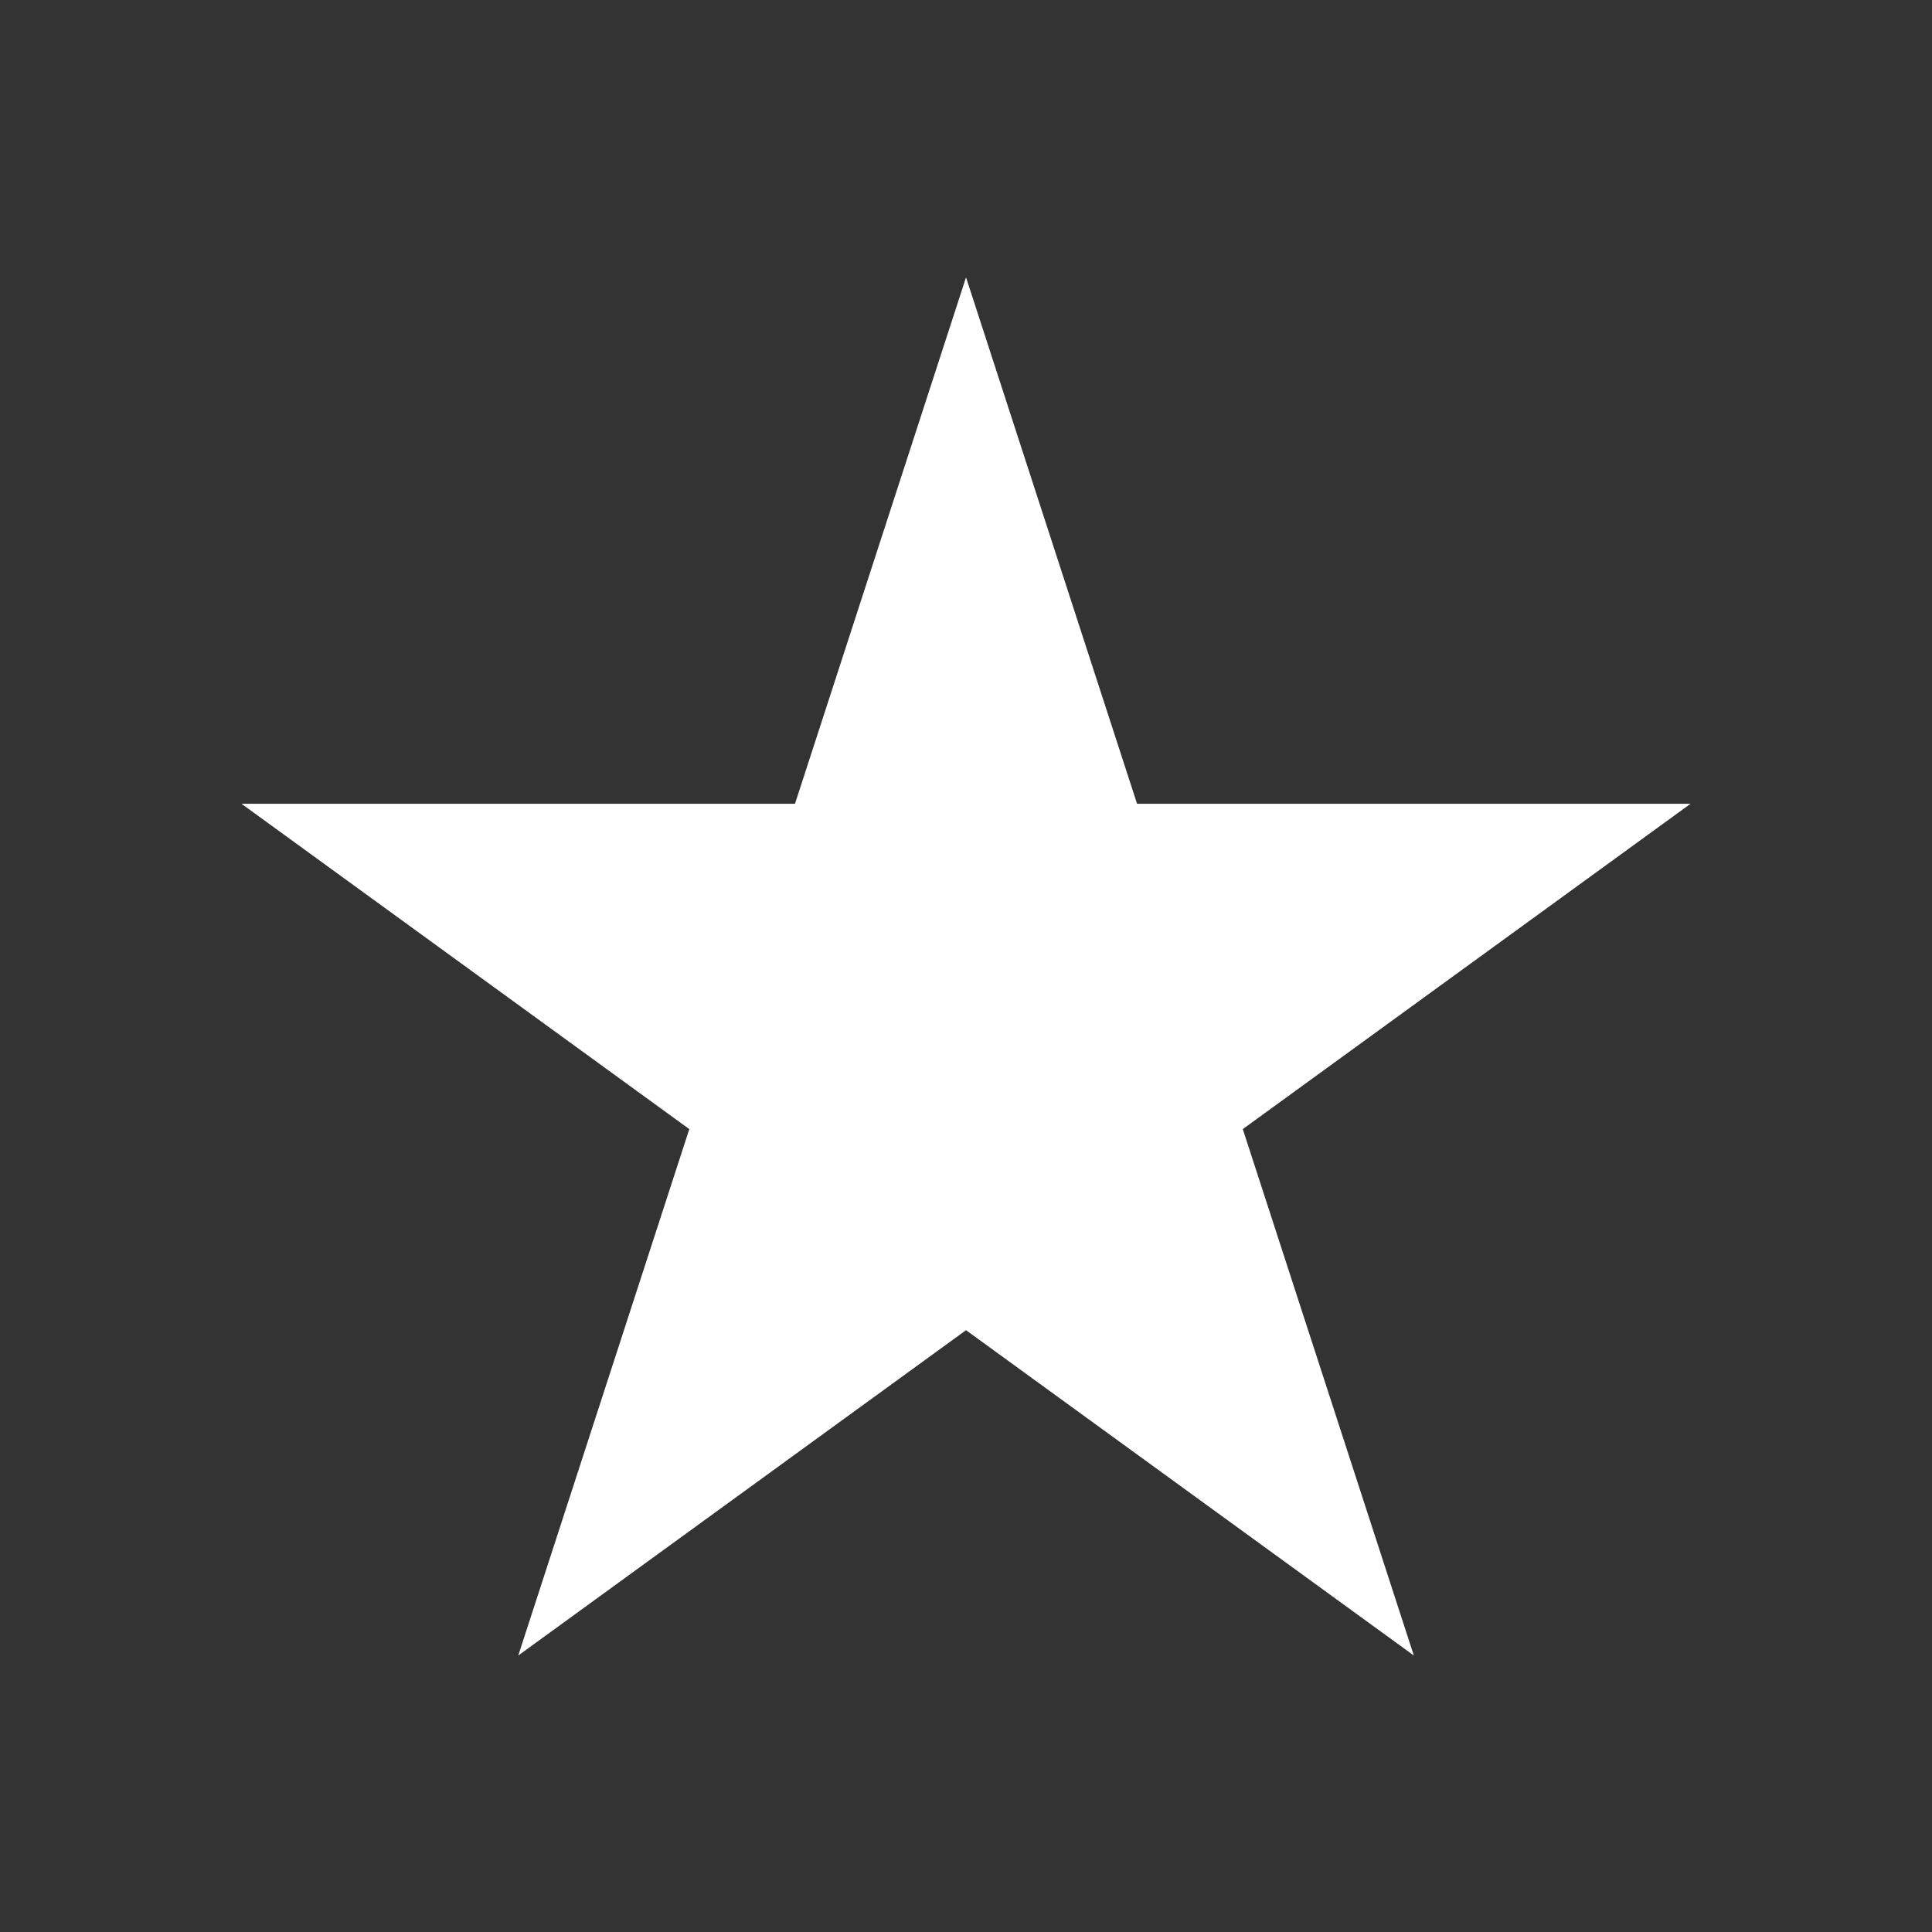 <?xml version="1.0" encoding="UTF-8" standalone="no"?>
<!DOCTYPE svg PUBLIC "-//W3C//DTD SVG 1.1//EN" "http://www.w3.org/Graphics/SVG/1.1/DTD/svg11.dtd">

<!-- Uploaded to: SVG Repo, www.svgrepo.com, Generator: SVG Repo Mixer Tools -->
<svg fill="#000000" viewBox="0 0 64 64" version="1.1"
  xmlns="http://www.w3.org/2000/svg" xmlns:xlink="http://www.w3.org/1999/xlink" xml:space="preserve"
  xmlns:serif="http://www.serif.com/"
  style="fill-rule:evenodd;clip-rule:evenodd;stroke-linejoin:round;stroke-miterlimit:2;">

<rect x="0" y="0" width="64" height="64" fill="#333333" stroke="none"/>

<path 
  fill="#fff" 
  id="star" 
  d="M32.001,9.188l5.666,17.438l18.335,0l-14.833,10.777l5.666,17.438l-14.834,-10.777l-14.833,10.777l5.666,-17.438l-14.834,-10.777l18.335,0l5.666,-17.438Z"
/>

</svg>